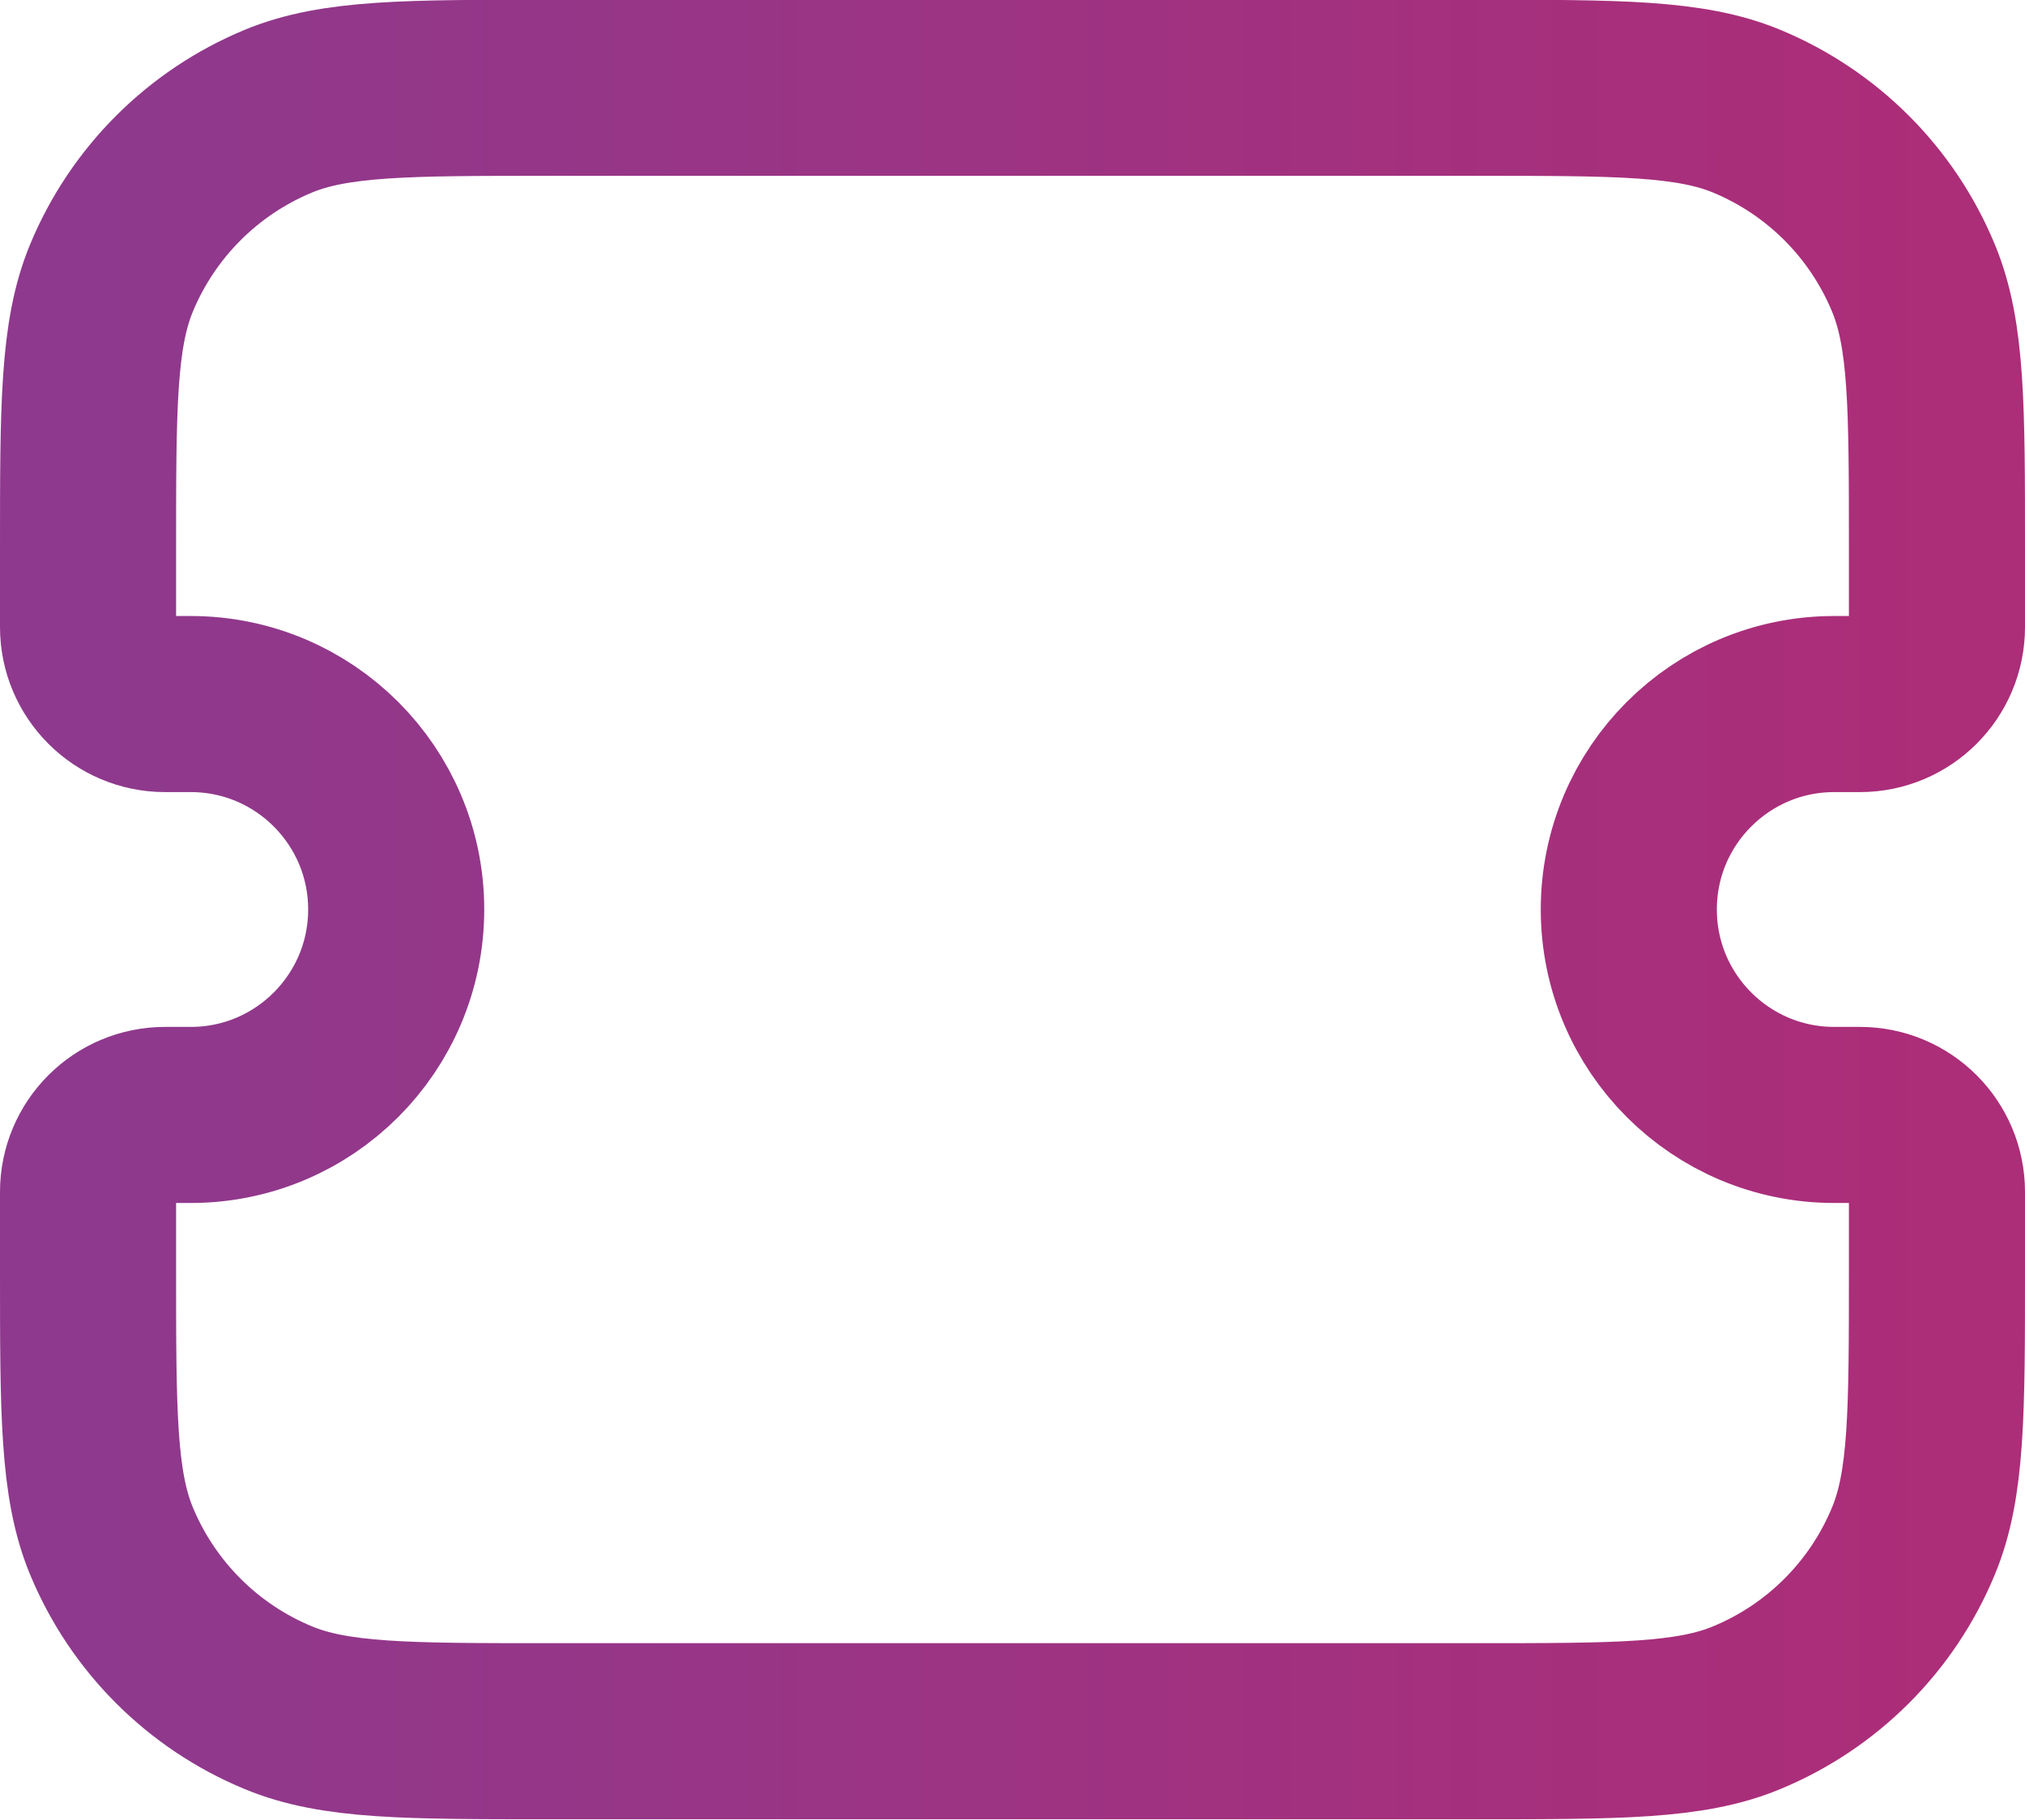 <svg xmlns="http://www.w3.org/2000/svg" fill="none" viewBox="0.5 0.17 23 20.67">
<path d="M1.5 6.417C1.5 4.786 1.5 3.971 1.766 3.328C2.122 2.47 2.803 1.789 3.661 1.433C4.304 1.167 5.119 1.167 6.75 1.167H17.25C18.881 1.167 19.696 1.167 20.339 1.433C21.197 1.789 21.878 2.47 22.233 3.328C22.5 3.971 22.5 4.786 22.5 6.417V7.292C22.5 7.775 22.108 8.167 21.625 8.167H21.333C20.045 8.167 19 9.212 19 10.5C19 11.789 20.045 12.834 21.333 12.834H21.625C22.108 12.834 22.5 13.225 22.5 13.709V14.584C22.5 16.214 22.5 17.03 22.233 17.673C21.878 18.531 21.197 19.212 20.339 19.567C19.696 19.834 18.881 19.834 17.25 19.834H6.75C5.119 19.834 4.304 19.834 3.661 19.567C2.803 19.212 2.122 18.531 1.766 17.673C1.5 17.03 1.5 16.214 1.5 14.584V13.709C1.5 13.225 1.892 12.834 2.375 12.834H2.667C3.955 12.834 5 11.789 5 10.5C5 9.212 3.955 8.167 2.667 8.167H2.375C1.892 8.167 1.5 7.775 1.5 7.292V6.417Z" stroke="url(#paint0_linear_2045_8193)" stroke-width="2"/>
<defs>
<linearGradient id="paint0_linear_2045_8193" x1="1.5" y1="10.5" x2="22.5" y2="10.5" gradientUnits="userSpaceOnUse">
<stop stop-color="#8E398D"/>
<stop offset="1" stop-color="#AC2D78"/>
</linearGradient>
</defs>
</svg>